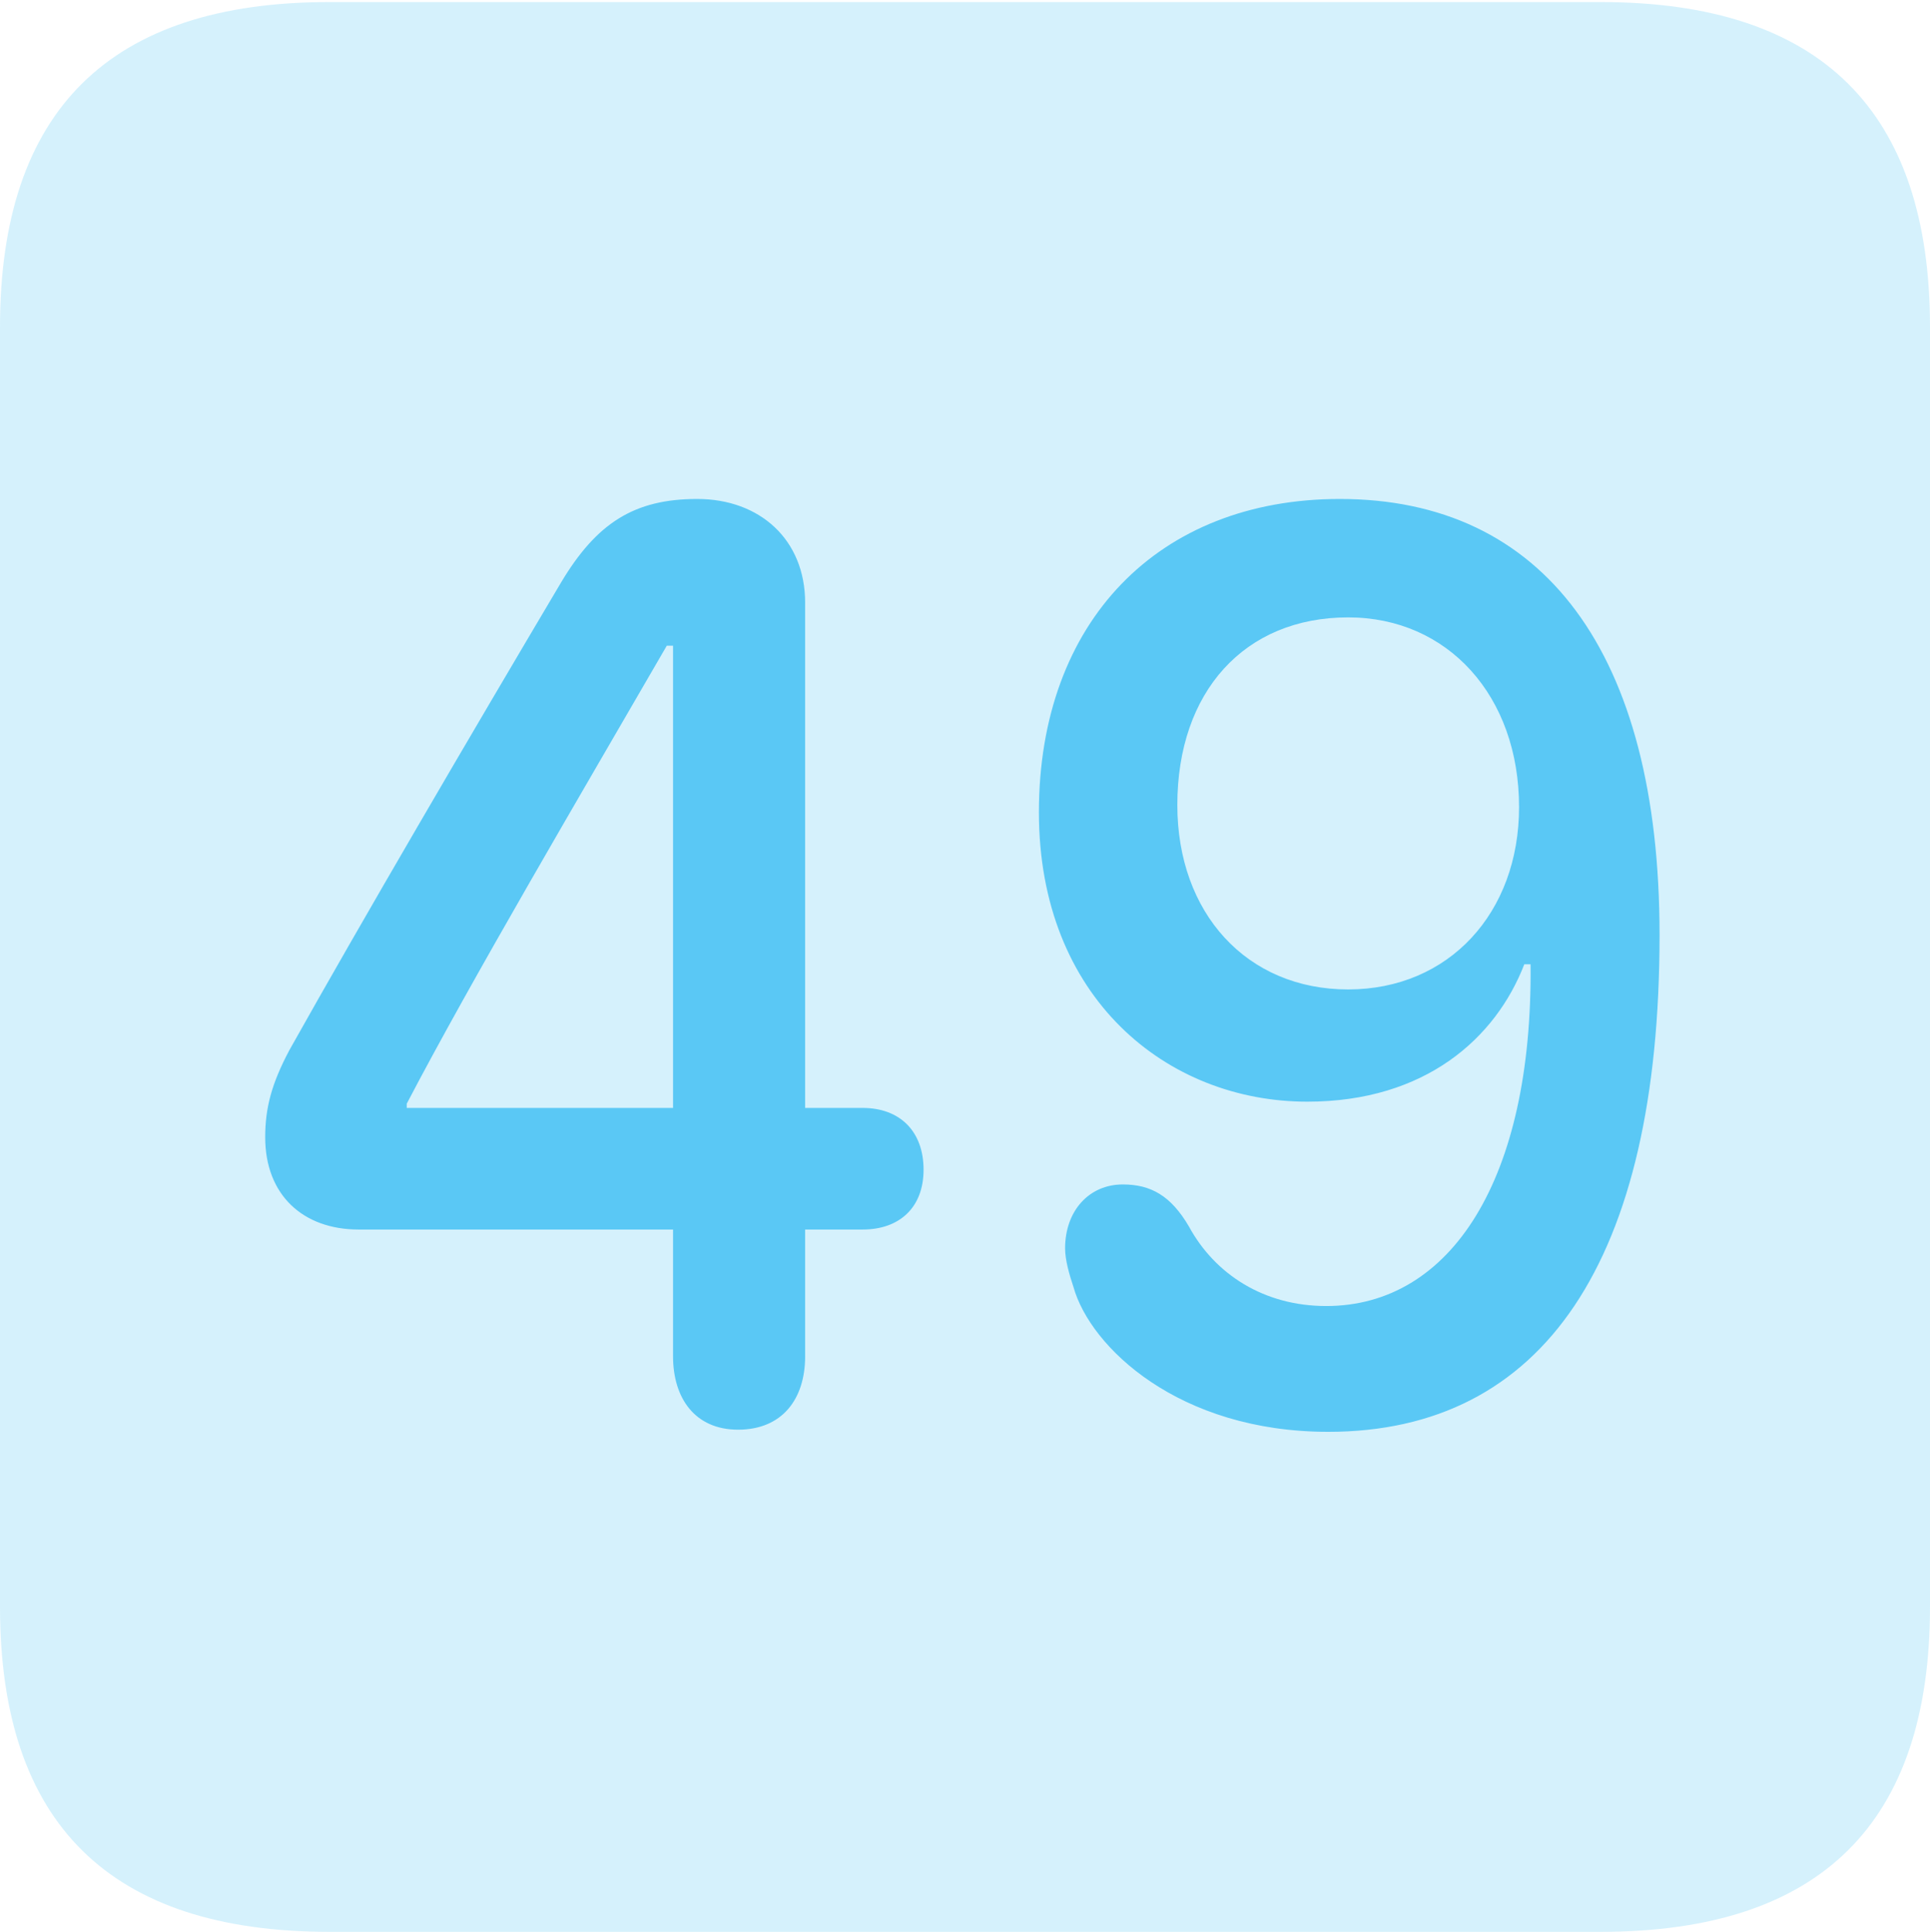 <?xml version="1.0" encoding="UTF-8"?>
<!--Generator: Apple Native CoreSVG 175.5-->
<!DOCTYPE svg
PUBLIC "-//W3C//DTD SVG 1.1//EN"
       "http://www.w3.org/Graphics/SVG/1.1/DTD/svg11.dtd">
<svg version="1.1" xmlns="http://www.w3.org/2000/svg" xmlns:xlink="http://www.w3.org/1999/xlink" width="22.473" height="22.498">
 <g>
  <rect height="22.498" opacity="0" width="22.473" x="0" y="0"/>
  <path d="M3.833 22.498L18.64 22.498C21.204 22.498 22.473 21.228 22.473 18.713L22.473 3.809C22.473 1.294 21.204 0.024 18.64 0.024L3.833 0.024C1.282 0.024 0 1.282 0 3.809L0 18.713C0 21.24 1.282 22.498 3.833 22.498Z" fill="#5ac8f5" fill-opacity="0.25"/>
  <path d="M8.594 16.65C8.093 16.65 7.837 16.284 7.837 15.796L7.837 14.319L4.175 14.319C3.528 14.319 3.088 13.916 3.088 13.245C3.088 12.903 3.162 12.622 3.369 12.231C4.224 10.706 5.481 8.557 6.531 6.787C6.946 6.091 7.385 5.811 8.118 5.811C8.85 5.811 9.375 6.287 9.375 7.019L9.375 12.903L10.046 12.903C10.474 12.903 10.754 13.171 10.754 13.623C10.754 14.062 10.474 14.319 10.046 14.319L9.375 14.319L9.375 15.796C9.375 16.296 9.106 16.65 8.594 16.65ZM7.837 12.903L7.837 7.52L7.764 7.52C6.775 9.229 5.481 11.426 4.736 12.854L4.736 12.903ZM15.466 16.675C13.721 16.675 12.695 15.686 12.5 14.99C12.451 14.844 12.402 14.673 12.402 14.539C12.402 14.099 12.683 13.794 13.074 13.794C13.403 13.794 13.635 13.928 13.843 14.282C14.148 14.844 14.722 15.21 15.442 15.21C16.895 15.21 17.847 13.733 17.822 11.23L17.749 11.23C17.419 12.085 16.602 12.83 15.222 12.83C13.586 12.83 12.097 11.621 12.097 9.46C12.097 7.239 13.489 5.811 15.601 5.811C17.969 5.811 19.324 7.593 19.324 10.889C19.324 14.685 17.969 16.675 15.466 16.675ZM15.698 11.523C16.87 11.523 17.688 10.632 17.688 9.399C17.688 8.105 16.858 7.19 15.698 7.19C14.49 7.19 13.709 8.057 13.709 9.375C13.709 10.632 14.514 11.523 15.698 11.523Z" fill="#5ac8f5"/>
 </g>
</svg>
